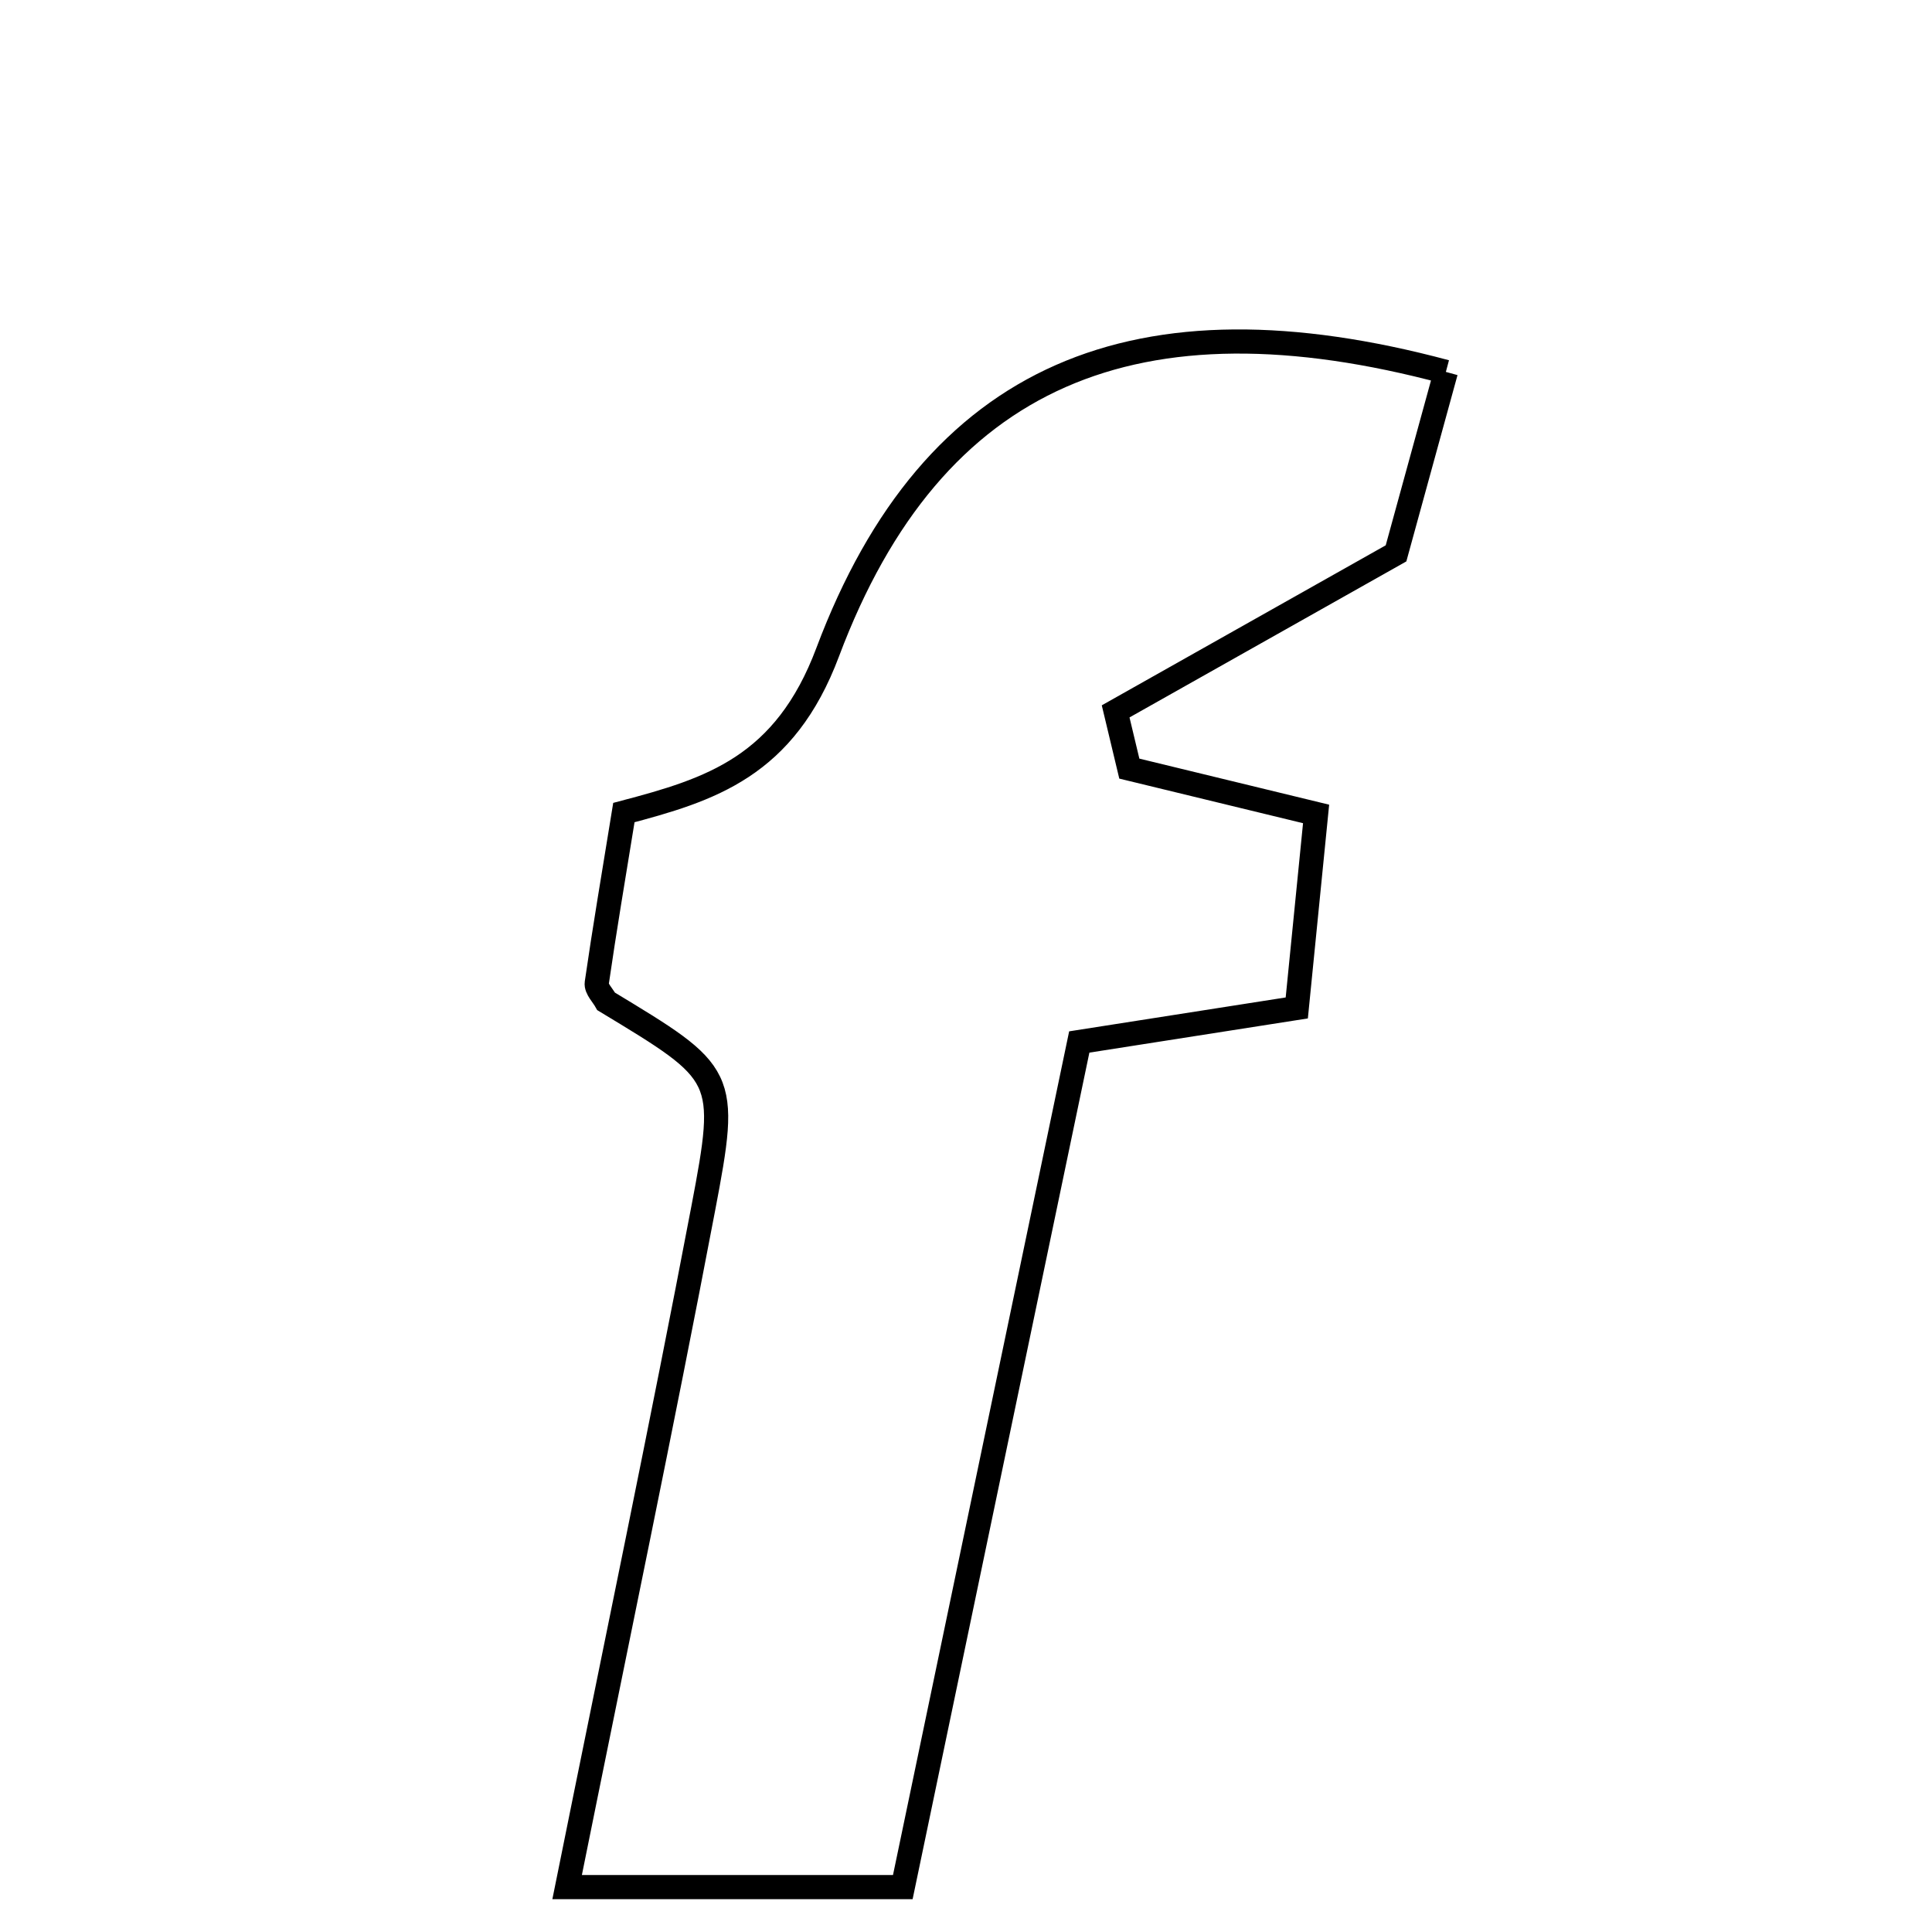 <svg xmlns="http://www.w3.org/2000/svg" viewBox="0.0 0.0 24.0 24.0" height="200px" width="200px"><path fill="none" stroke="black" stroke-width=".3" stroke-opacity="1.0"  filling="0" d="M17.961 4.62 C17.719 5.503 17.476 6.385 17.342 6.874 C15.973 7.645 14.916 8.242 13.859 8.837 C13.916 9.074 13.973 9.311 14.029 9.548 C14.768 9.727 15.506 9.906 16.349 10.111 C16.27 10.902 16.198 11.63 16.109 12.521 C15.224 12.66 14.414 12.787 13.407 12.944 C12.679 16.431 11.949 19.929 11.215 23.442 C9.795 23.442 8.583 23.442 7.045 23.442 C7.657 20.407 8.221 17.717 8.735 15.017 C9.053 13.347 9.018 13.34 7.53 12.44 C7.488 12.364 7.403 12.281 7.413 12.212 C7.508 11.555 7.619 10.9 7.75 10.094 C8.828 9.81 9.748 9.525 10.282 8.101 C11.589 4.621 14.136 3.596 17.961 4.62"></path></svg>